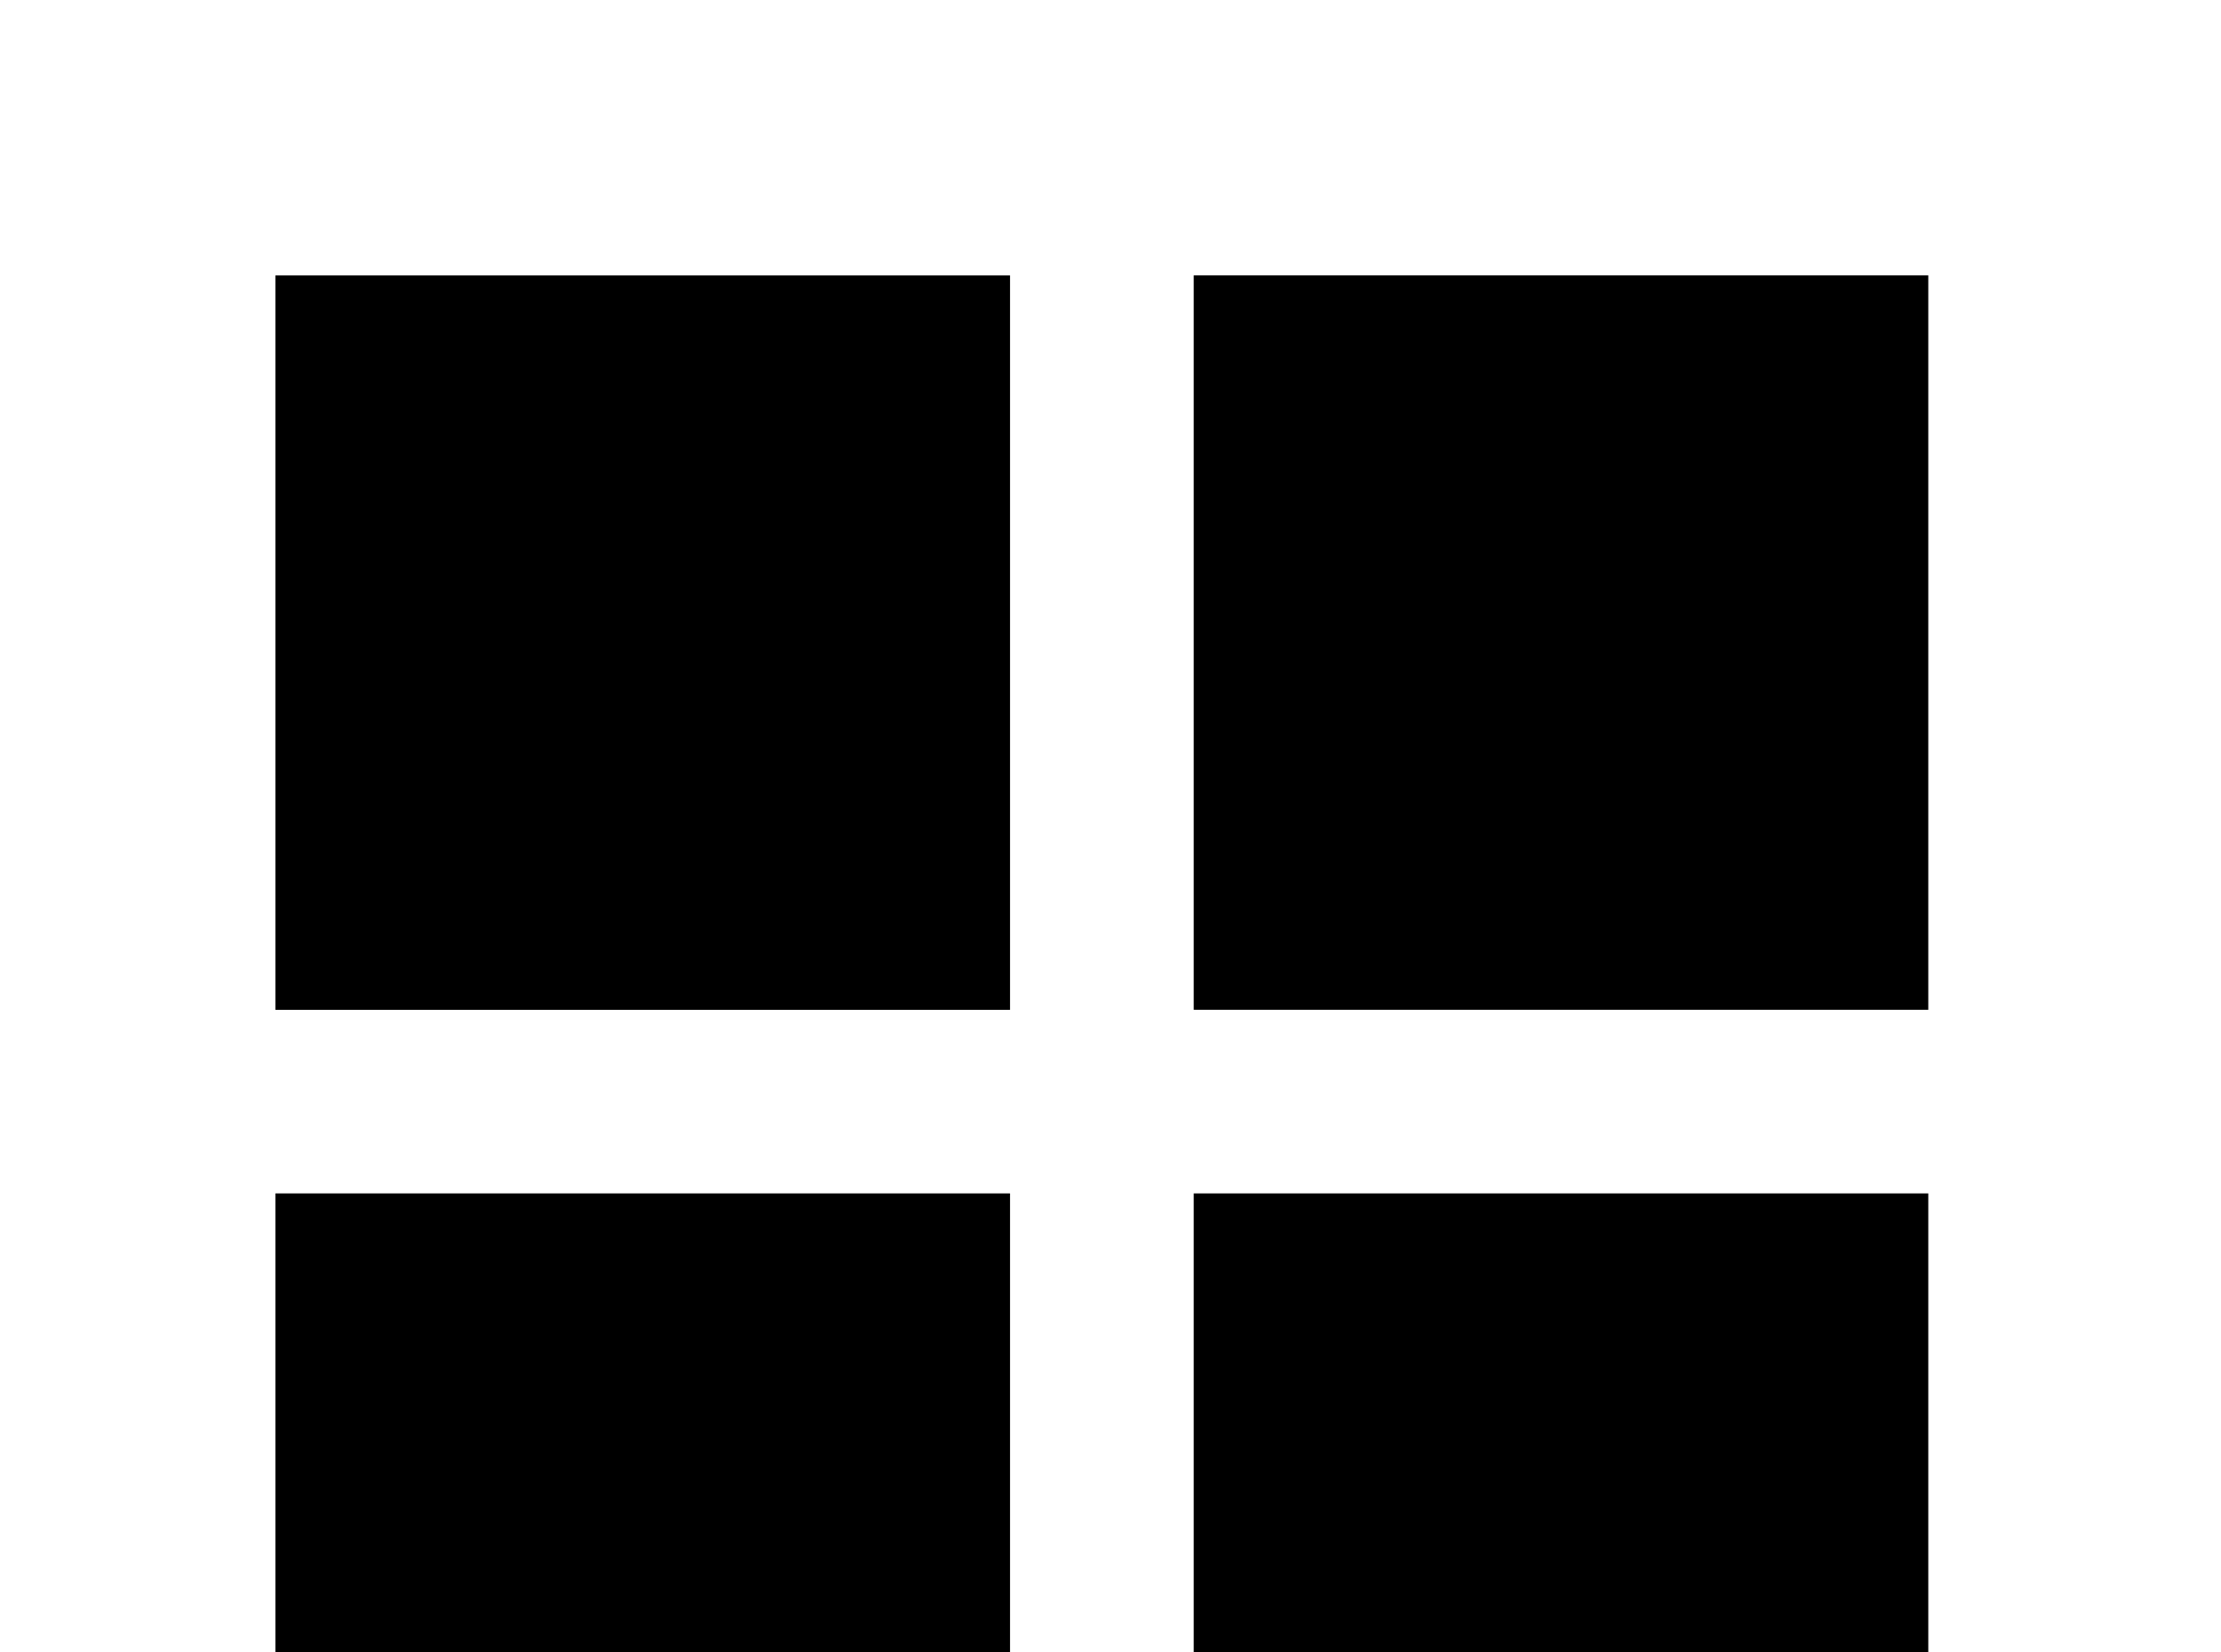<!-- Generated by IcoMoon.io -->
<svg version="1.1" xmlns="http://www.w3.org/2000/svg" width="43" height="32" viewBox="0 0 43 32">
<title>view-grid</title>
<path d="M5.333 19.556h14.222v-14.222h-14.222M5.333 37.333h14.222v-14.222h-14.222M23.111 37.333h14.222v-14.222h-14.222M23.111 5.333v14.222h14.222v-14.222"></path>
</svg>

